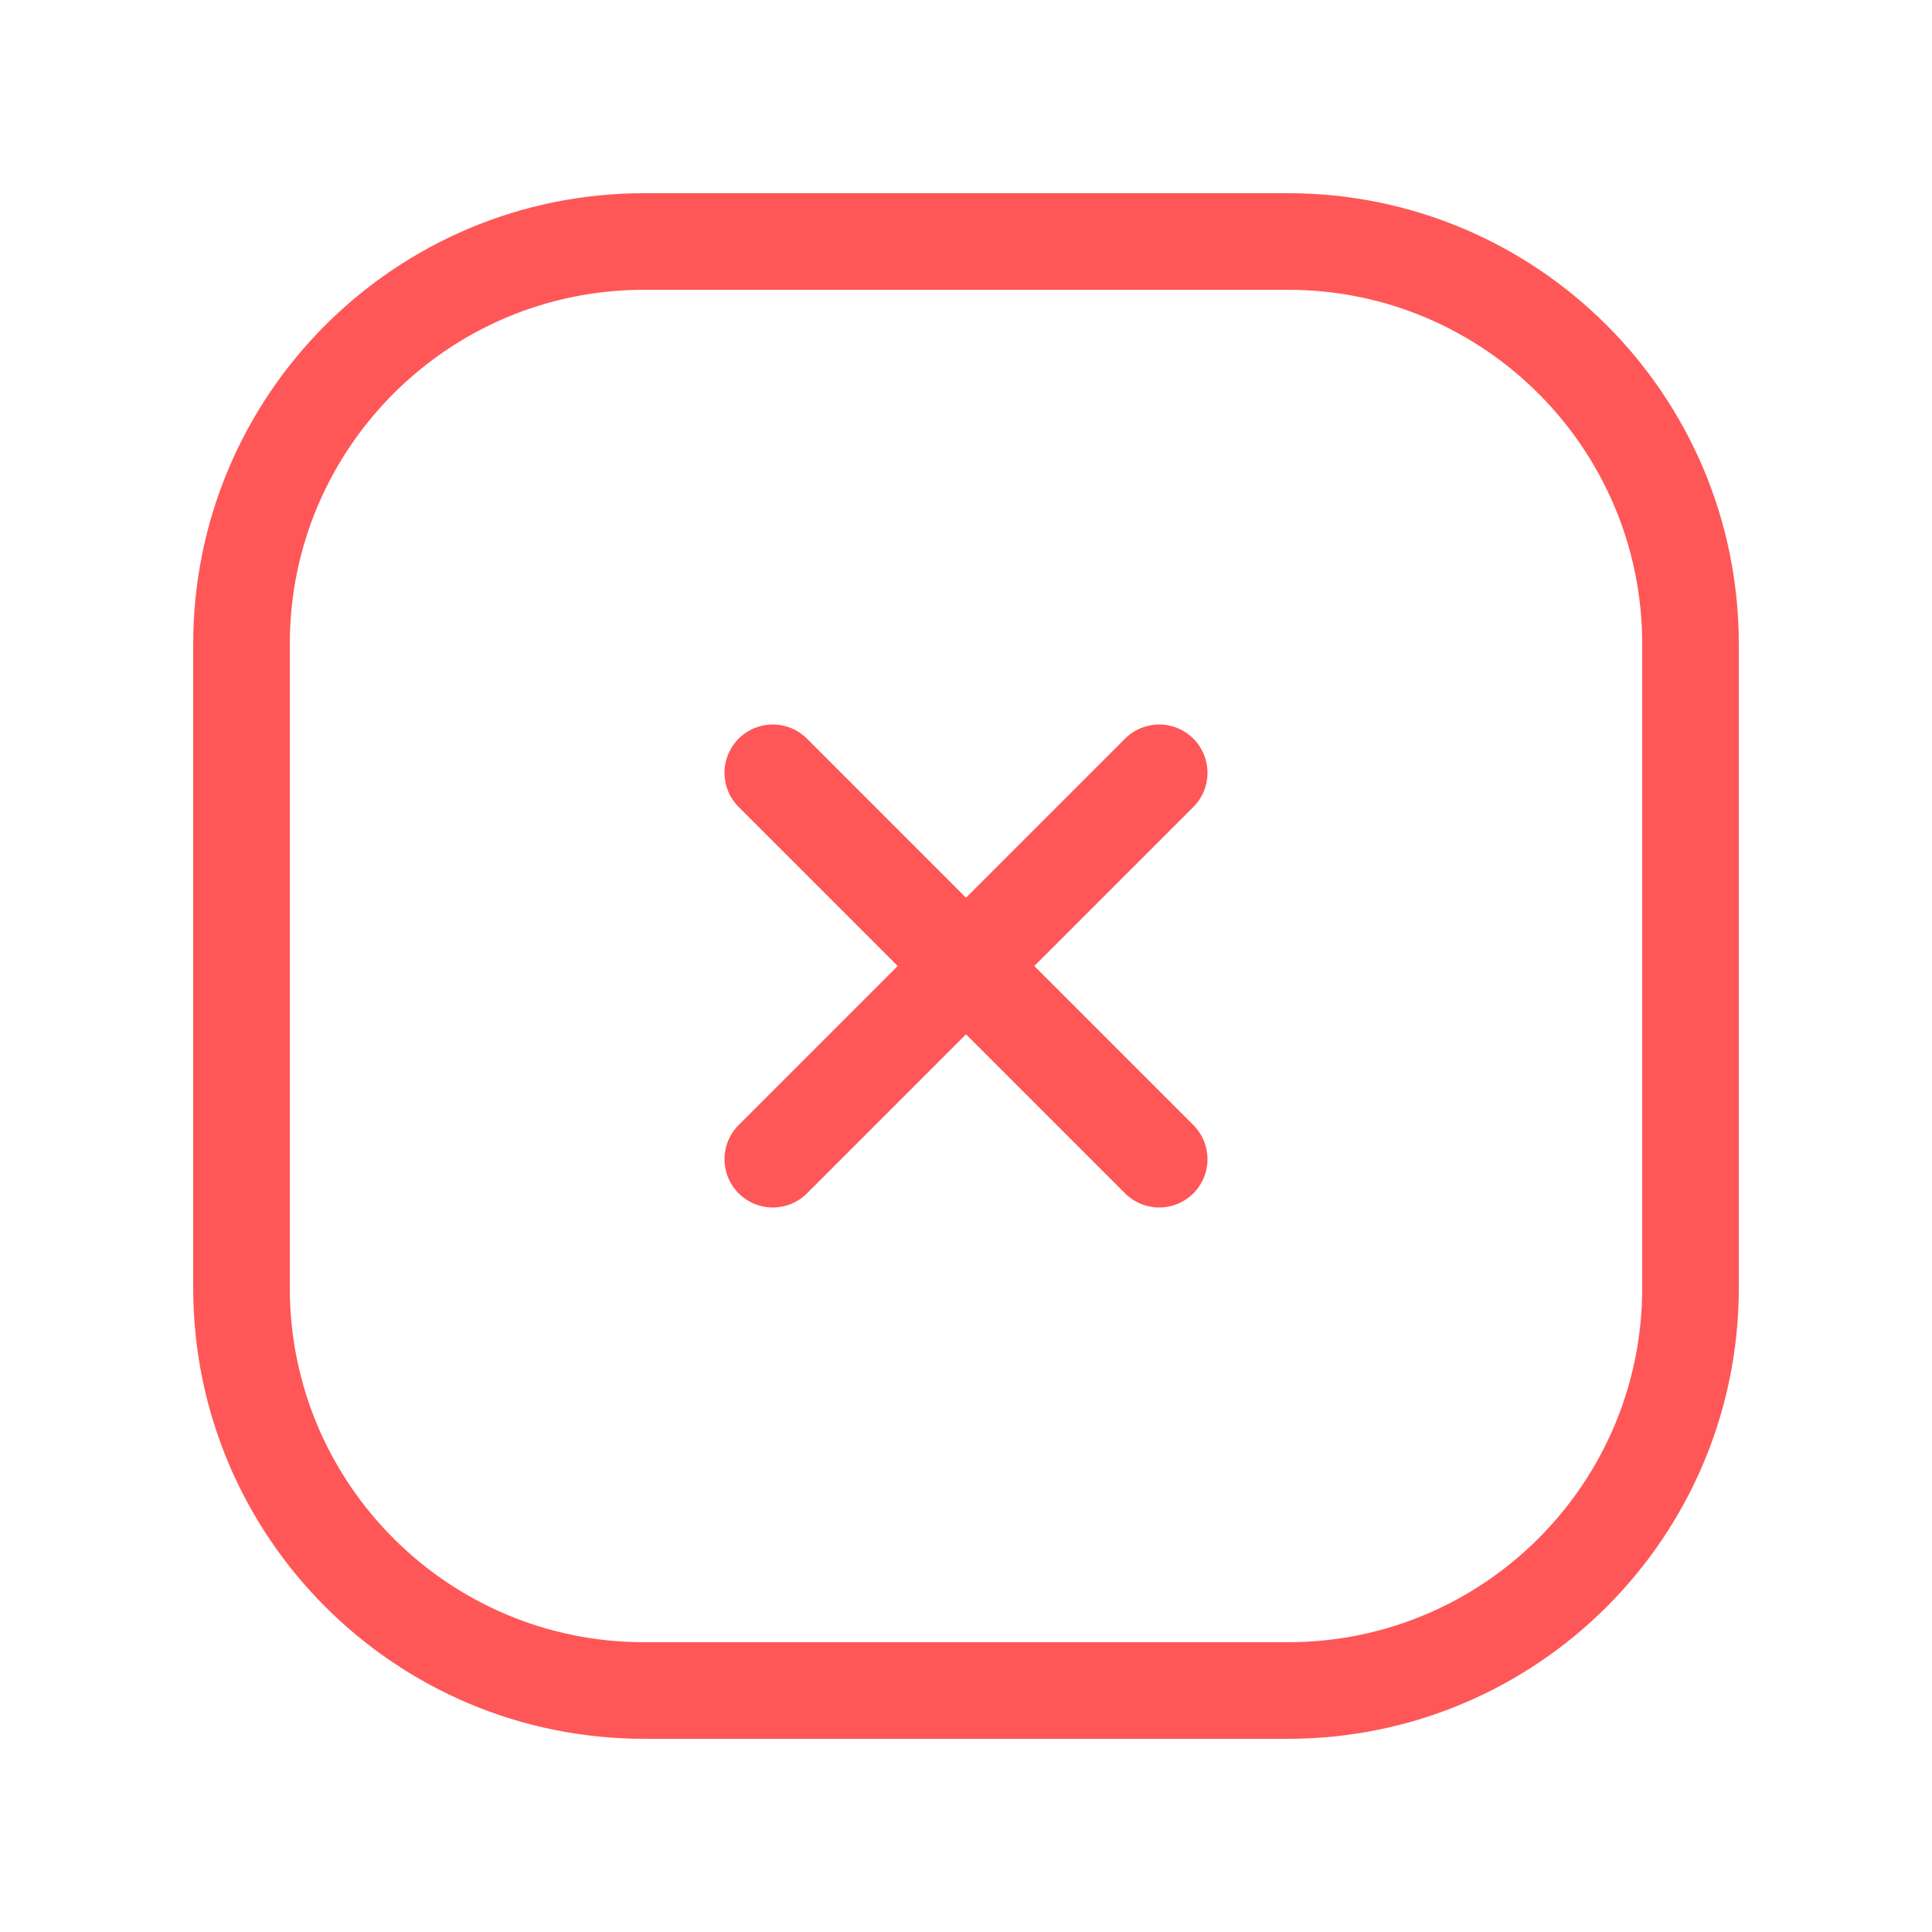 <svg width="120" height="120" viewBox="0 0 120 120" fill="none" xmlns="http://www.w3.org/2000/svg">
<path d="M80 105H40C26.195 105 15 93.805 15 80V40C15 26.195 26.195 15 40 15H80C93.805 15 105 26.195 105 40V80C105 93.805 93.805 105 80 105Z" stroke="#FF5757" stroke-width="6" stroke-linecap="round" stroke-linejoin="round"/>
<path d="M72 48L60 60L48 72" stroke="#FF5757" stroke-width="6" stroke-linecap="round" stroke-linejoin="round"/>
<path d="M48 48L60 60L72 72" stroke="#FF5757" stroke-width="6" stroke-linecap="round" stroke-linejoin="round"/>
</svg>
